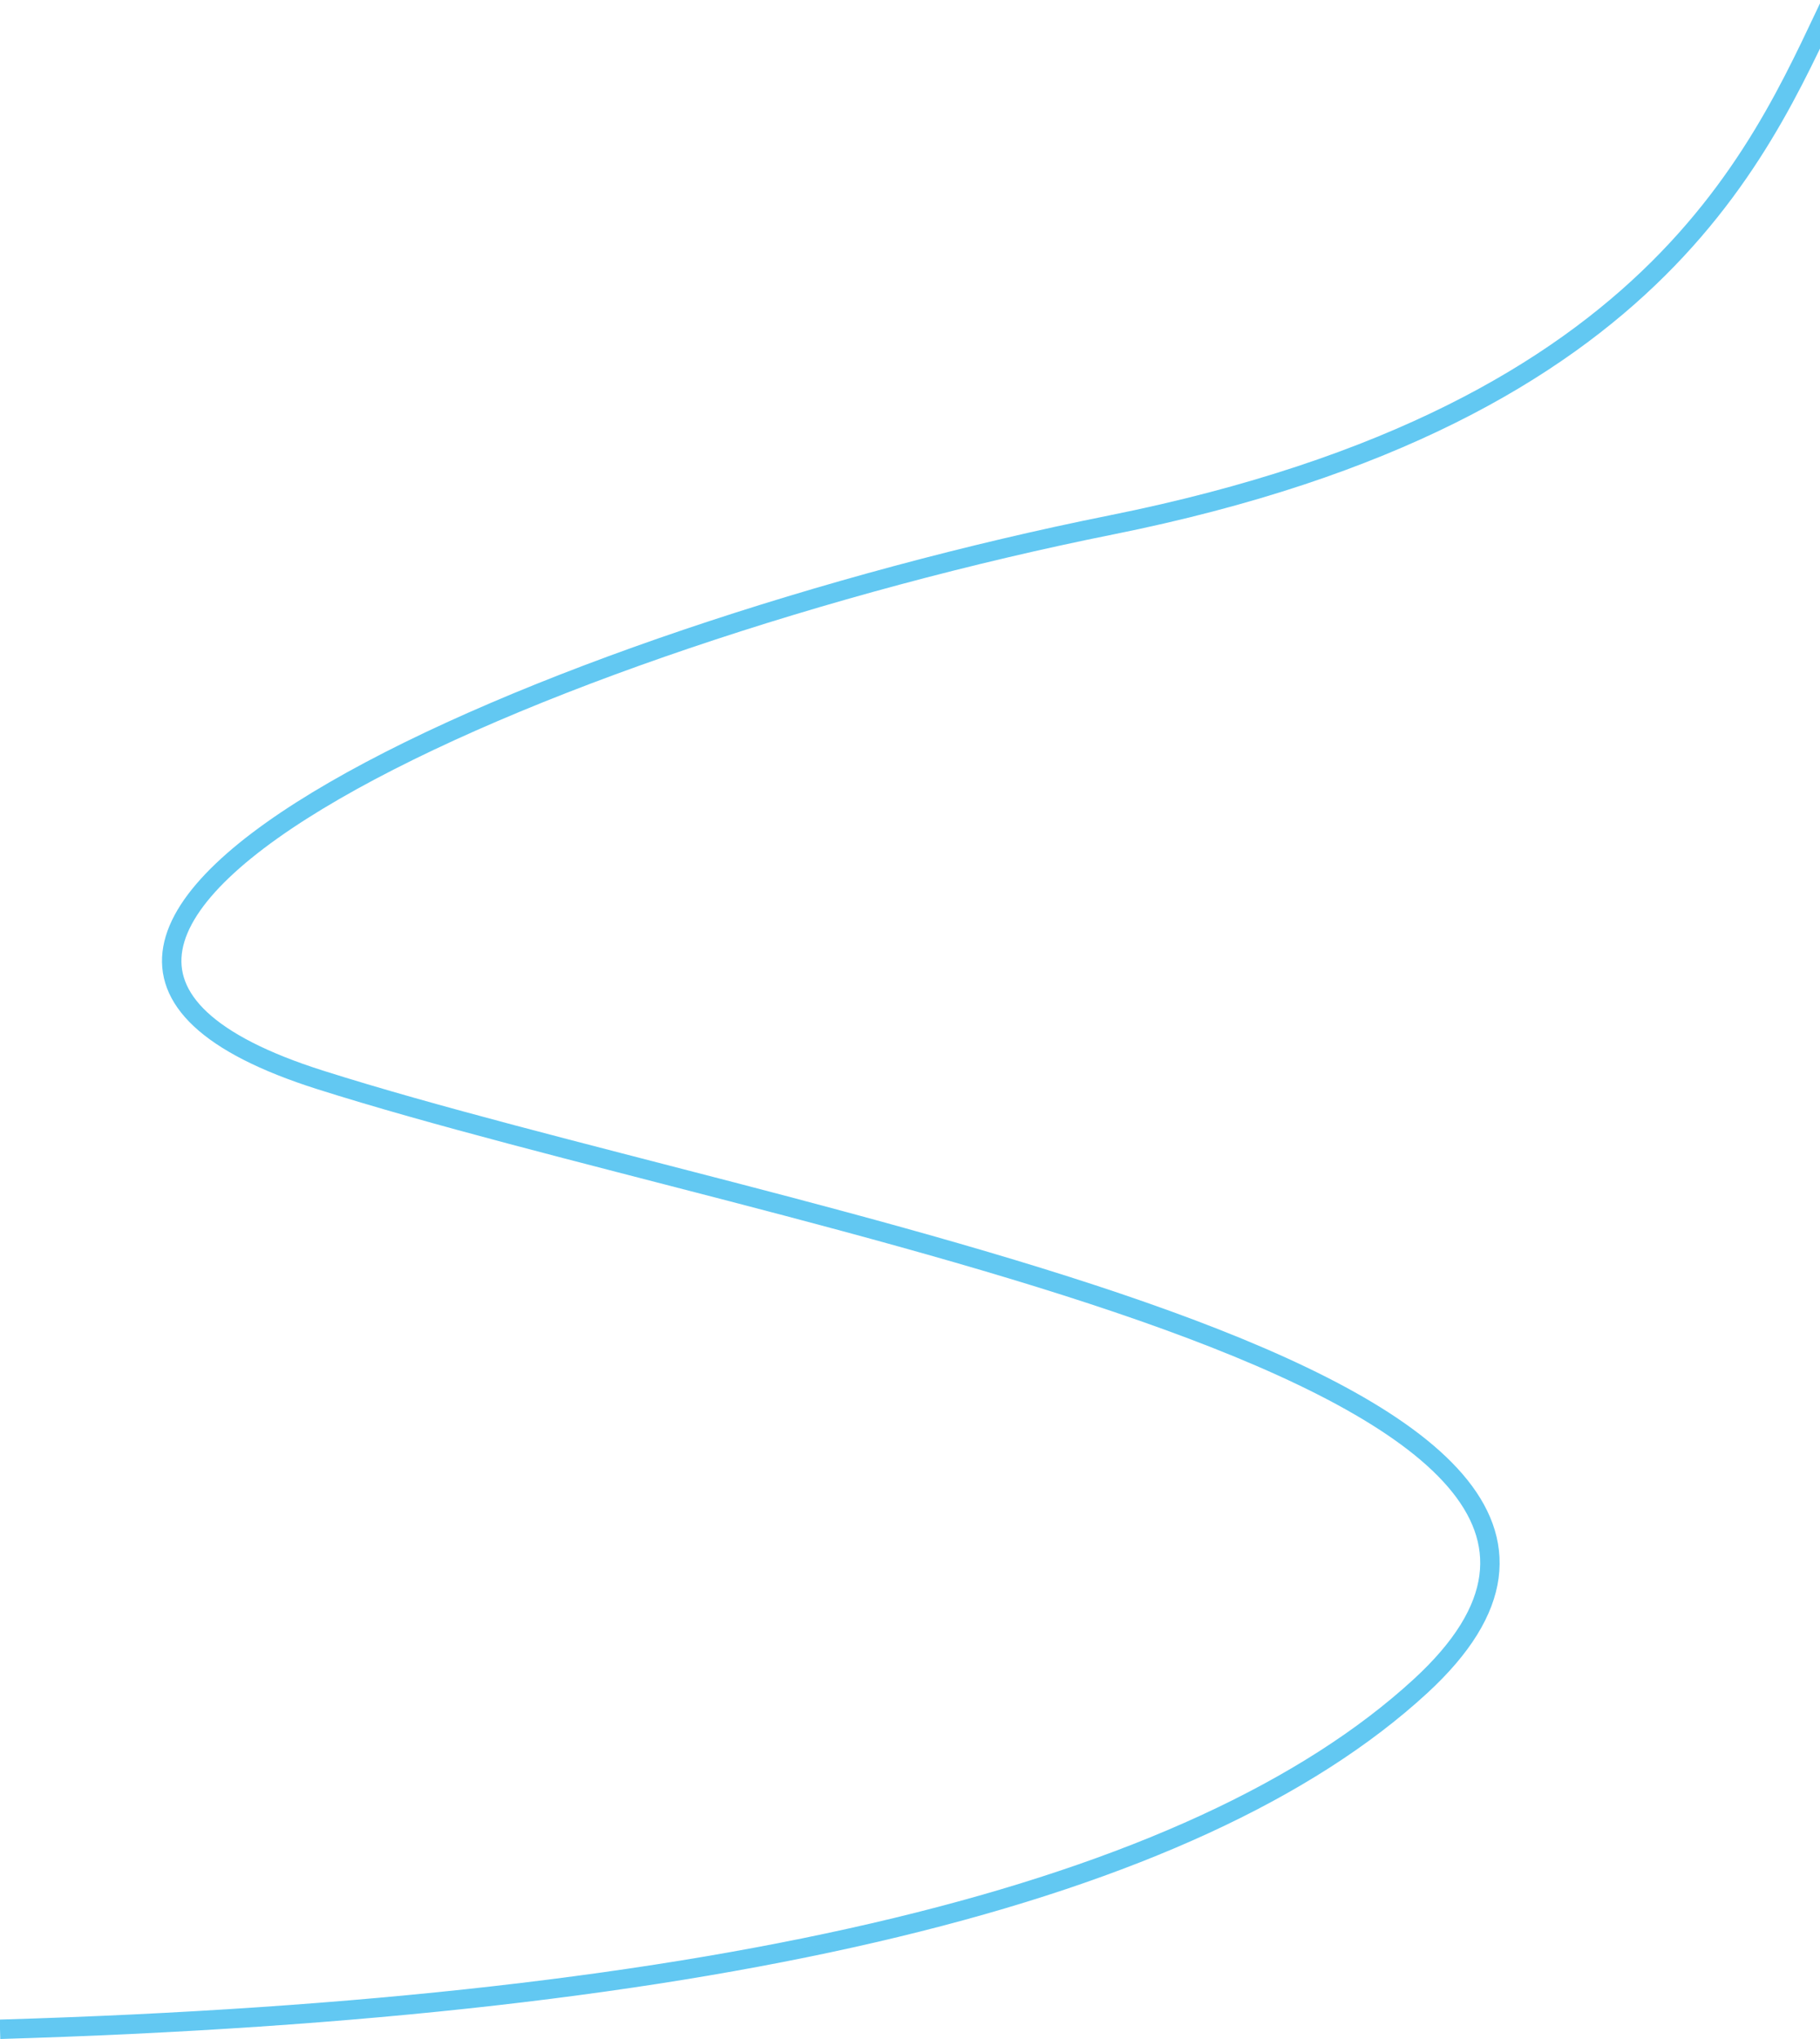 <?xml version="1.0" encoding="UTF-8"?>
<svg width="375px" height="420px" viewBox="0 0 375 420" version="1.1" xmlns="http://www.w3.org/2000/svg" xmlns:xlink="http://www.w3.org/1999/xlink">
    <!-- Generator: Sketch 49.2 (51160) - http://www.bohemiancoding.com/sketch -->
    <title>011</title>
    <desc>Created with Sketch.</desc>
    <defs></defs>
    <g id="Page-1" stroke="none" stroke-width="1" fill="none" fill-rule="evenodd">
        <g id="欣宏途移动端" transform="translate(0, -2870)" stroke="#62C8F2" stroke-width="4">
            <g id="Group-21" transform="translate(0, 2867)">
                <g id="Group-22">
                    <path d="M379,0 C363.915,30.654 344.576,87.921 228.886,111.142 C113.197,134.364 -27.754,195.731 65.966,225.438 C159.687,255.145 362.415,286.264 292.67,350.331 C246.173,393.043 148.616,416.599 0,421" id="Path-5"></path>
                </g>
            </g>
        </g>
    </g>
</svg>